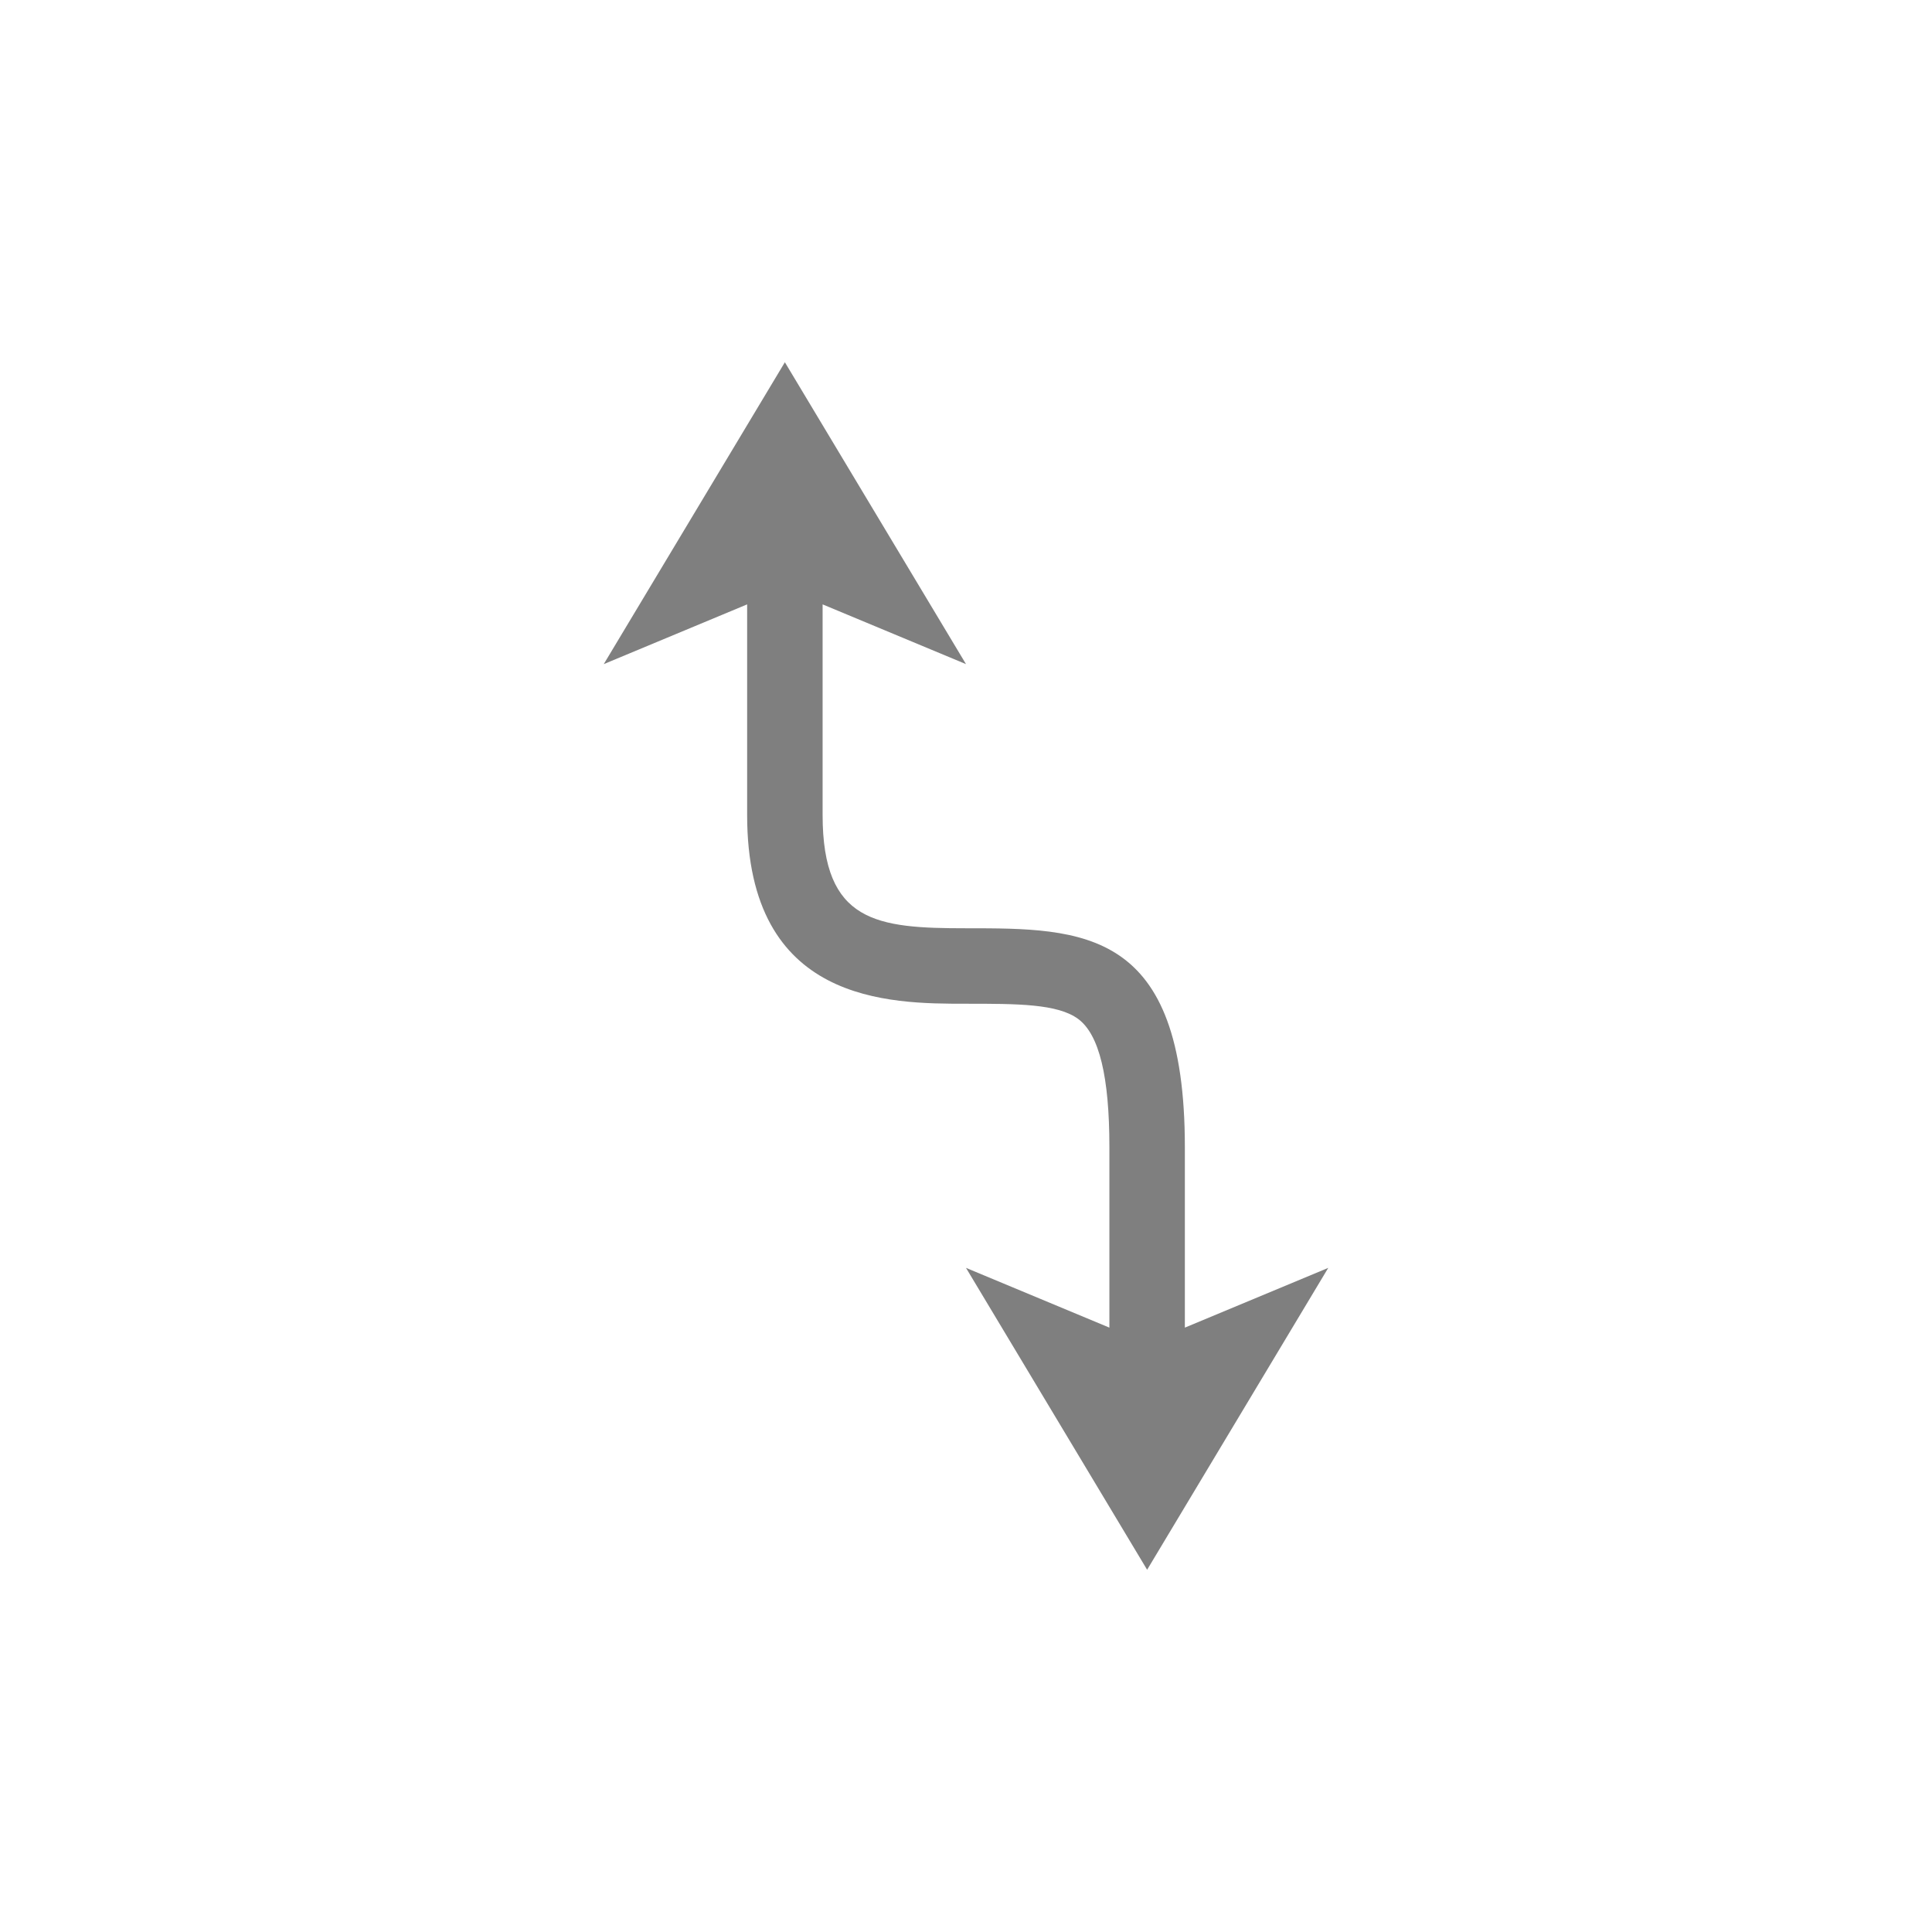 <?xml version="1.0" encoding="iso-8859-1"?>
<!-- Generator: Adobe Illustrator 16.0.0, SVG Export Plug-In . SVG Version: 6.00 Build 0)  -->
<!DOCTYPE svg PUBLIC "-//W3C//DTD SVG 1.1//EN" "http://www.w3.org/Graphics/SVG/1.1/DTD/svg11.dtd">
<svg version="1.1" xmlns="http://www.w3.org/2000/svg" xmlns:xlink="http://www.w3.org/1999/xlink" x="0px" y="0px" width="256px"
	 height="256px" viewBox="0 0 256 256" style="enable-background:new 0 0 256 256;" xml:space="preserve">
<g id="Ebene_3" style="display:none;">
	<rect style="display:inline;fill:#1A1A1A;" width="256" height="256"/>
</g>
<g id="Ebene_2" style="display:none;">
</g>
<g id="Ebene_1">
	<polygon style="display:none;fill:#333333;" points="98.182,33 180,33 137.454,108 180,108 98.182,222.818 121.091,138 72,138 	"/>
	<polygon id="Arrow" style="display:none;fill:#666666;" points="100,56 172,128 100,200 118,128 	"/>
	<circle id="Checkpoint" style="display:none;fill:#1A1A1A;" cx="128" cy="128" r="64"/>
	<path id="Checkpoint_1_" style="display:none;fill:#1A1A1A;" d="M128,32c-53.02,0-96,42.98-96,96s42.98,96,96,96s96-42.98,96-96
		S181.02,32,128,32z M128,204c-41.974,0-76-34.026-76-76s34.026-76,76-76s76,34.026,76,76S169.974,204,128,204z"/>
	<g style="display:none;opacity:0.5;">
		<g style="display:inline;">
			<path d="M94.271,171.705c0,0,0.033-0.337,0.216-0.972c0.187-0.599,0.436-1.527,0.922-2.596c0.942-2.154,2.678-5.07,5.517-7.949
				c1.417-1.434,3.094-2.869,5.029-4.164c0.962-0.66,1.989-1.285,3.075-1.851c1.075-0.603,2.216-1.134,3.402-1.6
				c1.179-0.494,2.404-0.961,3.671-1.29c1.262-0.353,2.55-0.772,3.873-0.938c1.317-0.193,2.651-0.514,3.996-0.567
				c1.345-0.067,2.695-0.134,4.045-0.2l0.393,0.009l0.054,0.004l0.108,0.007l0.216,0.014l0.433,0.027l0.864,0.056l1.726,0.11
				c0.512,0.007,1.295,0.131,1.999,0.249c0.711,0.118,1.42,0.236,2.126,0.354c1.457,0.192,2.653,0.613,3.932,0.971
				c1.261,0.329,2.478,0.802,3.649,1.3c1.181,0.465,2.315,0.996,3.384,1.6c1.08,0.567,2.109,1.175,3.063,1.844
				c1.931,1.284,3.607,2.712,5.025,4.137c2.845,2.856,4.602,5.753,5.563,7.895c0.496,1.062,0.753,1.987,0.946,2.582
				c0.175,0.614,0.232,0.974,0.231,0.974l0.04,0.253c0.041,0.255-0.133,0.495-0.388,0.535c-0.161,0.025-0.317-0.036-0.42-0.147
				c-0.001,0-0.178-0.196-0.554-0.572c-0.378-0.371-0.946-0.904-1.706-1.546c-1.515-1.288-3.833-2.959-6.807-4.618
				c-0.749-0.405-1.518-0.85-2.358-1.221c-0.829-0.392-1.681-0.811-2.597-1.147c-0.904-0.363-1.829-0.745-2.812-1.034
				c-0.974-0.313-1.956-0.669-2.994-0.906c-1.028-0.263-2.065-0.569-3.148-0.736c-1.075-0.18-2.16-0.454-3.261-0.537
				c-1.107-0.103-2.184-0.291-3.336-0.33c-1.138-0.042-2.279-0.084-3.421-0.126c-1.133,0.032-2.266,0.064-3.395,0.096
				c-1.129,0.034-2.242,0.212-3.353,0.308c-1.116,0.075-2.191,0.353-3.271,0.522c-1.083,0.159-2.119,0.472-3.149,0.728
				c-1.039,0.23-2.017,0.597-2.992,0.903c-0.983,0.287-1.904,0.677-2.81,1.036c-0.917,0.336-1.762,0.764-2.593,1.154
				c-0.84,0.371-1.603,0.824-2.352,1.229c-1.483,0.834-2.799,1.679-3.936,2.469c-1.135,0.794-2.08,1.548-2.839,2.19
				c-0.754,0.647-1.319,1.186-1.694,1.56c-0.361,0.367-0.553,0.583-0.553,0.583c-0.167,0.188-0.455,0.204-0.642,0.037
				c-0.112-0.1-0.163-0.242-0.151-0.381L94.271,171.705z"/>
		</g>
		<g style="display:inline;">
			<path d="M85.801,146.585c0,0,0.019-0.107,0.057-0.316c0.049-0.207,0.121-0.55,0.247-0.941c0.232-0.794,0.626-1.941,1.285-3.286
				c0.647-1.358,1.556-2.933,2.77-4.588c0.594-0.854,1.295-1.677,2.049-2.544c0.751-0.884,1.608-1.713,2.519-2.577
				c0.909-0.883,1.922-1.683,2.986-2.515c1.062-0.854,2.226-1.59,3.434-2.359c1.203-0.804,2.506-1.443,3.842-2.119
				c1.328-0.737,2.751-1.254,4.196-1.809c0.725-0.272,1.455-0.575,2.204-0.817c0.749-0.238,1.505-0.447,2.272-0.652
				c0.771-0.197,1.545-0.396,2.324-0.595c0.784-0.2,1.572-0.306,2.365-0.45c0.793-0.14,1.595-0.242,2.398-0.362
				c0.804-0.127,1.613-0.226,2.418-0.259c1.613-0.12,3.239-0.163,4.863-0.215l0.537,0.013l0.131,0.006l0.261,0.012l0.523,0.025
				l1.046,0.049c0.696,0.027,1.392,0.097,2.086,0.143c0.364,0.031,0.656,0.04,1.078,0.09l1.291,0.179
				c0.858,0.125,1.714,0.235,2.561,0.389c1.741,0.248,3.254,0.673,4.785,1.077c0.762,0.217,1.516,0.425,2.26,0.661
				c0.744,0.252,1.47,0.554,2.191,0.827c0.717,0.28,1.427,0.557,2.131,0.832c0.701,0.292,1.378,0.64,2.043,0.98
				c1.329,0.68,2.632,1.301,3.826,2.114c1.201,0.771,2.367,1.488,3.423,2.347c1.061,0.831,2.078,1.613,2.983,2.499
				c0.909,0.86,1.771,1.674,2.521,2.559c0.755,0.862,1.463,1.671,2.058,2.525c0.605,0.826,1.157,1.606,1.608,2.393
				c0.466,0.755,0.866,1.483,1.189,2.163c0.67,1.334,1.073,2.478,1.314,3.267c0.127,0.388,0.193,0.722,0.245,0.927
				c0.053,0.22,0.08,0.333,0.08,0.333l0.095,0.397c0.09,0.373-0.141,0.748-0.514,0.838c-0.227,0.054-0.456-0.012-0.62-0.153
				c0,0-0.234-0.205-0.738-0.599c-0.505-0.386-1.259-0.945-2.264-1.597c-1.004-0.652-2.245-1.417-3.728-2.19
				c-0.734-0.397-1.523-0.804-2.379-1.189c-0.422-0.203-0.854-0.411-1.298-0.624c-0.452-0.194-0.914-0.393-1.387-0.595
				c-0.473-0.201-0.955-0.406-1.446-0.615c-0.502-0.186-1.013-0.375-1.532-0.567c-0.521-0.188-1.044-0.396-1.586-0.578
				c-0.547-0.17-1.101-0.343-1.663-0.518c-0.563-0.172-1.128-0.362-1.71-0.523c-0.586-0.148-1.179-0.298-1.778-0.449
				c-0.598-0.153-1.203-0.308-1.813-0.464c-0.617-0.128-1.241-0.256-1.87-0.386s-1.263-0.261-1.901-0.393
				c-0.642-0.113-1.295-0.195-1.948-0.295c-1.308-0.189-2.632-0.415-3.964-0.497c-1.345-0.093-2.646-0.286-4.049-0.302
				c-1.376-0.038-2.757-0.076-4.138-0.113c-1.371,0.027-2.742,0.056-4.107,0.084c-1.368,0.009-2.717,0.193-4.063,0.278
				c-1.35,0.074-2.668,0.301-3.978,0.48c-0.653,0.099-1.307,0.173-1.948,0.29c-0.639,0.13-1.272,0.259-1.901,0.387
				s-1.252,0.255-1.87,0.38c-0.61,0.157-1.214,0.313-1.812,0.467c-0.599,0.15-1.192,0.3-1.778,0.446
				c-0.577,0.178-1.146,0.353-1.708,0.526c-0.562,0.175-1.116,0.348-1.662,0.518c-0.536,0.197-1.064,0.392-1.583,0.582
				c-0.519,0.193-1.029,0.383-1.53,0.569c-0.491,0.211-0.972,0.418-1.443,0.621c-0.471,0.204-0.933,0.404-1.384,0.601
				c-0.442,0.215-0.873,0.425-1.294,0.63c-0.854,0.388-1.64,0.801-2.373,1.201c-1.477,0.781-2.713,1.553-3.712,2.212
				c-1,0.658-1.749,1.223-2.251,1.613c-0.241,0.195-0.425,0.345-0.55,0.445c-0.127,0.11-0.192,0.167-0.192,0.167
				c-0.283,0.246-0.711,0.216-0.957-0.067c-0.139-0.16-0.19-0.367-0.156-0.562L85.801,146.585z"/>
		</g>
		<g style="display:inline;">
			<path d="M74.602,119.652c0,0,0.036-0.135,0.105-0.396c0.083-0.255,0.215-0.691,0.41-1.166c0.188-0.483,0.431-1.106,0.759-1.76
				c0.314-0.682,0.712-1.447,1.191-2.249c0.463-0.843,1.039-1.698,1.682-2.616c0.629-0.965,1.396-1.859,2.212-2.859
				c1.654-1.973,3.69-3.99,6.078-5.965c2.4-1.938,5.134-3.891,8.194-5.558c1.523-0.889,3.125-1.637,4.791-2.38
				c1.661-0.789,3.391-1.411,5.168-2.019c0.89-0.294,1.788-0.628,2.703-0.886c0.913-0.238,1.833-0.498,2.766-0.721
				c0.936-0.219,1.877-0.44,2.823-0.662c0.951-0.202,1.903-0.324,2.864-0.489c0.959-0.159,1.929-0.268,2.9-0.403
				c0.486-0.061,0.972-0.135,1.46-0.186l1.46-0.095c1.948-0.141,3.91-0.183,5.87-0.239l3.013,0.112
				c0.861,0.028,1.721,0.113,2.579,0.166l1.296,0.096l1.546,0.198c1.028,0.137,2.053,0.255,3.067,0.428
				c1.003,0.173,2.052,0.3,2.996,0.517c0.941,0.224,1.879,0.447,2.811,0.668c0.924,0.246,1.842,0.491,2.753,0.733
				c0.909,0.262,1.804,0.599,2.689,0.893c1.769,0.617,3.491,1.239,5.145,2.027c1.658,0.745,3.255,1.49,4.771,2.379
				c3.048,1.668,5.776,3.604,8.173,5.534c2.387,1.96,4.425,3.966,6.085,5.924c0.82,0.991,1.589,1.881,2.223,2.838
				c0.648,0.91,1.228,1.76,1.696,2.597c0.485,0.795,0.888,1.556,1.207,2.233c0.333,0.649,0.581,1.268,0.773,1.748
				c0.199,0.472,0.32,0.895,0.406,1.148c0.09,0.272,0.137,0.414,0.137,0.414l0.173,0.526c0.16,0.486-0.104,1.009-0.589,1.169
				c-0.275,0.09-0.566,0.043-0.793-0.102c0,0-0.081-0.052-0.238-0.154c-0.174-0.104-0.415-0.266-0.758-0.461
				c-0.677-0.398-1.691-0.958-3.014-1.624c-0.657-0.339-1.393-0.7-2.211-1.062c-0.807-0.383-1.697-0.761-2.656-1.146
				c-0.948-0.409-1.984-0.784-3.074-1.179c-1.081-0.417-2.241-0.796-3.448-1.198c-2.417-0.794-5.073-1.545-7.917-2.2
				c-1.41-0.371-2.891-0.622-4.393-0.92c-1.499-0.311-3.045-0.56-4.617-0.807c-0.786-0.124-1.579-0.249-2.377-0.375
				c-0.804-0.091-1.613-0.184-2.428-0.277c-1.63-0.194-3.277-0.386-4.934-0.466c-0.828-0.056-1.659-0.112-2.493-0.168
				c-0.828-0.068-1.673-0.11-2.539-0.113c-1.704-0.034-3.414-0.068-5.124-0.102c-1.7,0.025-3.4,0.049-5.093,0.074
				c-1.696-0.01-3.373,0.179-5.044,0.257c-1.673,0.072-3.32,0.262-4.948,0.449c-0.814,0.09-1.624,0.179-2.428,0.268
				c-0.798,0.125-1.59,0.248-2.376,0.371c-1.574,0.239-3.118,0.494-4.616,0.803c-1.501,0.295-2.981,0.548-4.391,0.918
				c-2.842,0.654-5.497,1.409-7.91,2.209c-1.206,0.403-2.365,0.787-3.443,1.209c-1.089,0.397-2.122,0.777-3.068,1.189
				c-0.958,0.388-1.846,0.772-2.65,1.159c-0.816,0.366-1.549,0.732-2.204,1.074c-1.318,0.674-2.328,1.241-3.001,1.643
				c-0.342,0.199-0.571,0.355-0.743,0.458c-0.172,0.114-0.261,0.173-0.261,0.173c-0.413,0.274-0.969,0.162-1.243-0.25
				c-0.147-0.222-0.183-0.485-0.121-0.724L74.602,119.652z"/>
		</g>
	</g>
	<path style="display:none;" d="M237.071,128l-64.3-64.3l14.074,56.3H69.154l14.075-56.3l-64.3,64.3l64.3,64.3L69.154,136h117.692
		l-14.074,56.3L237.071,128z M191.229,96.3l31.7,31.7l-31.7,31.7l7.926-31.7L191.229,96.3z M64.771,159.7l-31.7-31.7l31.7-31.7
		L56.846,128L64.771,159.7z"/>
	<path style="opacity:0.5;" d="M152,208l24-40l-19,7.917V152c0-29-13.439-29-29.001-29C116.22,123,109,122.275,109,108V80.083
		L128,88l-24-40L80,88l19-7.917V108c0,25,18.864,25,28.999,25c6.782,0,12.139,0,14.866,2.019c2.782,2.06,4.135,7.614,4.135,16.981
		v23.917L128,168L152,208z"/>
</g>
</svg>